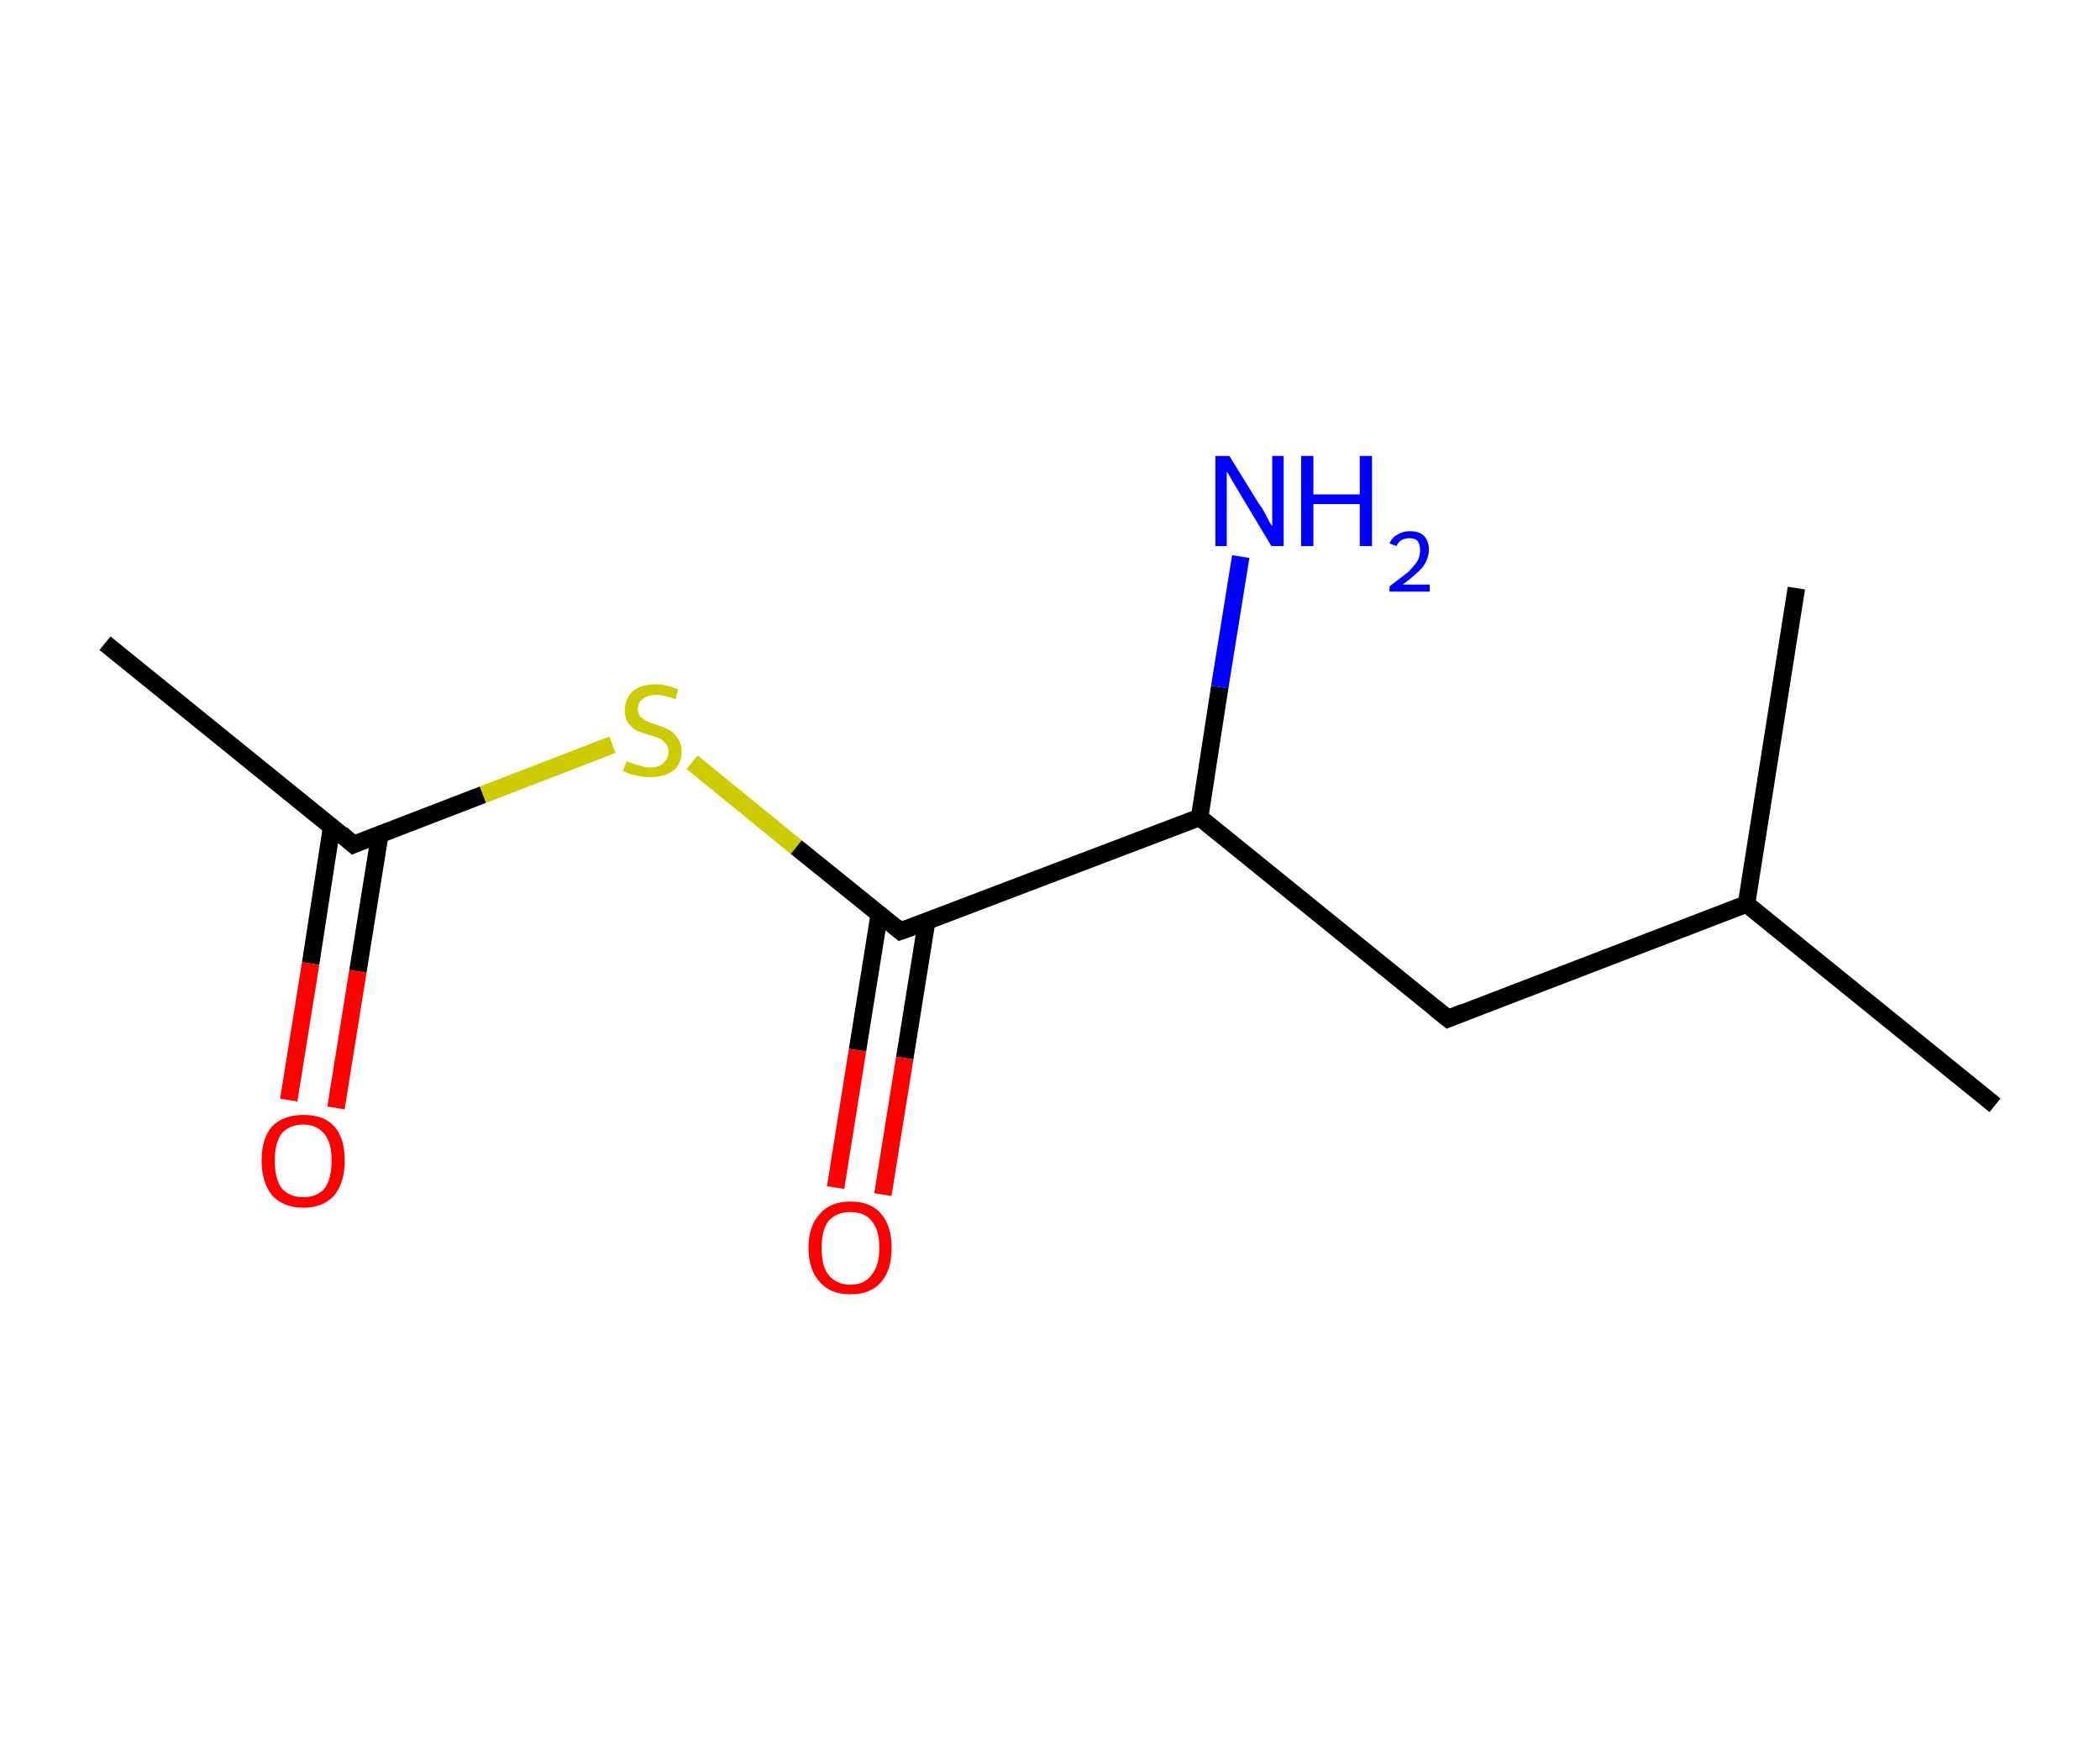 <?xml version='1.0' encoding='ASCII' standalone='yes'?>
<svg xmlns="http://www.w3.org/2000/svg" xmlns:rdkit="http://www.rdkit.org/xml" xmlns:xlink="http://www.w3.org/1999/xlink" version="1.1" baseProfile="full" xml:space="preserve" width="240px" height="200px" viewBox="0 0 240 200">
<!-- END OF HEADER -->
<rect style="opacity:1.0;fill:#FFFFFF;stroke:none" width="240.0" height="200.0" x="0.0" y="0.0"> </rect>
<path class="bond-0 atom-0 atom-1" d="M 12.0,73.5 L 40.4,96.5" style="fill:none;fill-rule:evenodd;stroke:#000000;stroke-width:2.0px;stroke-linecap:butt;stroke-linejoin:miter;stroke-opacity:1"/>
<path class="bond-1 atom-1 atom-2" d="M 37.9,94.5 L 35.5,110.1" style="fill:none;fill-rule:evenodd;stroke:#000000;stroke-width:2.0px;stroke-linecap:butt;stroke-linejoin:miter;stroke-opacity:1"/>
<path class="bond-1 atom-1 atom-2" d="M 35.5,110.1 L 33.0,125.7" style="fill:none;fill-rule:evenodd;stroke:#FF0000;stroke-width:2.0px;stroke-linecap:butt;stroke-linejoin:miter;stroke-opacity:1"/>
<path class="bond-1 atom-1 atom-2" d="M 43.4,95.4 L 40.9,111.0" style="fill:none;fill-rule:evenodd;stroke:#000000;stroke-width:2.0px;stroke-linecap:butt;stroke-linejoin:miter;stroke-opacity:1"/>
<path class="bond-1 atom-1 atom-2" d="M 40.9,111.0 L 38.4,126.6" style="fill:none;fill-rule:evenodd;stroke:#FF0000;stroke-width:2.0px;stroke-linecap:butt;stroke-linejoin:miter;stroke-opacity:1"/>
<path class="bond-2 atom-1 atom-3" d="M 40.4,96.5 L 55.2,90.8" style="fill:none;fill-rule:evenodd;stroke:#000000;stroke-width:2.0px;stroke-linecap:butt;stroke-linejoin:miter;stroke-opacity:1"/>
<path class="bond-2 atom-1 atom-3" d="M 55.2,90.8 L 70.0,85.1" style="fill:none;fill-rule:evenodd;stroke:#CCCC00;stroke-width:2.0px;stroke-linecap:butt;stroke-linejoin:miter;stroke-opacity:1"/>
<path class="bond-3 atom-3 atom-4" d="M 79.1,87.1 L 91.0,96.8" style="fill:none;fill-rule:evenodd;stroke:#CCCC00;stroke-width:2.0px;stroke-linecap:butt;stroke-linejoin:miter;stroke-opacity:1"/>
<path class="bond-3 atom-3 atom-4" d="M 91.0,96.8 L 102.9,106.4" style="fill:none;fill-rule:evenodd;stroke:#000000;stroke-width:2.0px;stroke-linecap:butt;stroke-linejoin:miter;stroke-opacity:1"/>
<path class="bond-4 atom-4 atom-5" d="M 100.5,104.4 L 98.0,120.0" style="fill:none;fill-rule:evenodd;stroke:#000000;stroke-width:2.0px;stroke-linecap:butt;stroke-linejoin:miter;stroke-opacity:1"/>
<path class="bond-4 atom-4 atom-5" d="M 98.0,120.0 L 95.5,135.7" style="fill:none;fill-rule:evenodd;stroke:#FF0000;stroke-width:2.0px;stroke-linecap:butt;stroke-linejoin:miter;stroke-opacity:1"/>
<path class="bond-4 atom-4 atom-5" d="M 105.9,105.3 L 103.4,120.9" style="fill:none;fill-rule:evenodd;stroke:#000000;stroke-width:2.0px;stroke-linecap:butt;stroke-linejoin:miter;stroke-opacity:1"/>
<path class="bond-4 atom-4 atom-5" d="M 103.4,120.9 L 100.9,136.5" style="fill:none;fill-rule:evenodd;stroke:#FF0000;stroke-width:2.0px;stroke-linecap:butt;stroke-linejoin:miter;stroke-opacity:1"/>
<path class="bond-5 atom-4 atom-6" d="M 102.9,106.4 L 137.1,93.4" style="fill:none;fill-rule:evenodd;stroke:#000000;stroke-width:2.0px;stroke-linecap:butt;stroke-linejoin:miter;stroke-opacity:1"/>
<path class="bond-6 atom-6 atom-7" d="M 137.1,93.4 L 139.4,78.5" style="fill:none;fill-rule:evenodd;stroke:#000000;stroke-width:2.0px;stroke-linecap:butt;stroke-linejoin:miter;stroke-opacity:1"/>
<path class="bond-6 atom-6 atom-7" d="M 139.4,78.5 L 141.8,63.6" style="fill:none;fill-rule:evenodd;stroke:#0000FF;stroke-width:2.0px;stroke-linecap:butt;stroke-linejoin:miter;stroke-opacity:1"/>
<path class="bond-7 atom-6 atom-8" d="M 137.1,93.4 L 165.5,116.4" style="fill:none;fill-rule:evenodd;stroke:#000000;stroke-width:2.0px;stroke-linecap:butt;stroke-linejoin:miter;stroke-opacity:1"/>
<path class="bond-8 atom-8 atom-9" d="M 165.5,116.4 L 199.6,103.3" style="fill:none;fill-rule:evenodd;stroke:#000000;stroke-width:2.0px;stroke-linecap:butt;stroke-linejoin:miter;stroke-opacity:1"/>
<path class="bond-9 atom-9 atom-10" d="M 199.6,103.3 L 228.0,126.3" style="fill:none;fill-rule:evenodd;stroke:#000000;stroke-width:2.0px;stroke-linecap:butt;stroke-linejoin:miter;stroke-opacity:1"/>
<path class="bond-10 atom-9 atom-11" d="M 199.6,103.3 L 205.3,67.2" style="fill:none;fill-rule:evenodd;stroke:#000000;stroke-width:2.0px;stroke-linecap:butt;stroke-linejoin:miter;stroke-opacity:1"/>
<path d="M 39.0,95.3 L 40.4,96.5 L 41.1,96.2" style="fill:none;stroke:#000000;stroke-width:2.0px;stroke-linecap:butt;stroke-linejoin:miter;stroke-opacity:1;"/>
<path d="M 102.3,105.9 L 102.9,106.4 L 104.6,105.8" style="fill:none;stroke:#000000;stroke-width:2.0px;stroke-linecap:butt;stroke-linejoin:miter;stroke-opacity:1;"/>
<path d="M 164.0,115.2 L 165.5,116.4 L 167.2,115.7" style="fill:none;stroke:#000000;stroke-width:2.0px;stroke-linecap:butt;stroke-linejoin:miter;stroke-opacity:1;"/>
<path class="atom-2" d="M 29.9 132.6 Q 29.9 130.1, 31.1 128.7 Q 32.4 127.4, 34.7 127.4 Q 37.0 127.4, 38.2 128.7 Q 39.4 130.1, 39.4 132.6 Q 39.4 135.1, 38.2 136.6 Q 36.9 138.0, 34.7 138.0 Q 32.4 138.0, 31.1 136.6 Q 29.9 135.1, 29.9 132.6 M 34.7 136.8 Q 36.2 136.8, 37.1 135.8 Q 37.9 134.7, 37.9 132.6 Q 37.9 130.6, 37.1 129.6 Q 36.2 128.5, 34.7 128.5 Q 33.1 128.5, 32.2 129.5 Q 31.4 130.6, 31.4 132.6 Q 31.4 134.7, 32.2 135.8 Q 33.1 136.8, 34.7 136.8 " fill="#FF0000"/>
<path class="atom-3" d="M 71.6 87.0 Q 71.7 87.0, 72.2 87.2 Q 72.7 87.4, 73.2 87.5 Q 73.8 87.7, 74.3 87.7 Q 75.3 87.7, 75.8 87.2 Q 76.4 86.7, 76.4 85.9 Q 76.4 85.3, 76.1 85.0 Q 75.8 84.6, 75.4 84.4 Q 75.0 84.2, 74.2 84.0 Q 73.3 83.7, 72.8 83.5 Q 72.2 83.2, 71.8 82.6 Q 71.4 82.1, 71.4 81.2 Q 71.4 79.9, 72.3 79.0 Q 73.2 78.2, 75.0 78.2 Q 76.2 78.2, 77.5 78.8 L 77.2 79.9 Q 75.9 79.4, 75.0 79.4 Q 74.0 79.4, 73.4 79.9 Q 72.9 80.3, 72.9 81.0 Q 72.9 81.5, 73.2 81.9 Q 73.5 82.2, 73.9 82.4 Q 74.3 82.6, 75.0 82.8 Q 75.9 83.1, 76.5 83.4 Q 77.0 83.7, 77.4 84.3 Q 77.9 84.9, 77.9 85.9 Q 77.9 87.3, 76.9 88.1 Q 75.9 88.8, 74.3 88.8 Q 73.4 88.8, 72.7 88.6 Q 72.0 88.5, 71.2 88.1 L 71.6 87.0 " fill="#CCCC00"/>
<path class="atom-5" d="M 92.4 142.6 Q 92.4 140.1, 93.7 138.7 Q 94.9 137.3, 97.2 137.3 Q 99.5 137.3, 100.7 138.7 Q 101.9 140.1, 101.9 142.6 Q 101.9 145.1, 100.7 146.5 Q 99.5 147.9, 97.2 147.9 Q 94.9 147.9, 93.7 146.5 Q 92.4 145.1, 92.4 142.6 M 97.2 146.8 Q 98.8 146.8, 99.6 145.7 Q 100.5 144.6, 100.5 142.6 Q 100.5 140.5, 99.6 139.5 Q 98.8 138.5, 97.2 138.5 Q 95.6 138.5, 94.7 139.5 Q 93.9 140.5, 93.9 142.6 Q 93.9 144.7, 94.7 145.7 Q 95.6 146.8, 97.2 146.8 " fill="#FF0000"/>
<path class="atom-7" d="M 140.5 52.1 L 143.9 57.6 Q 144.3 58.1, 144.8 59.1 Q 145.3 60.1, 145.4 60.1 L 145.4 52.1 L 146.7 52.1 L 146.7 62.4 L 145.3 62.4 L 141.7 56.4 Q 141.3 55.7, 140.8 54.9 Q 140.4 54.1, 140.2 53.9 L 140.2 62.4 L 138.9 62.4 L 138.9 52.1 L 140.5 52.1 " fill="#0000FF"/>
<path class="atom-7" d="M 148.7 52.1 L 150.1 52.1 L 150.1 56.5 L 155.4 56.5 L 155.4 52.1 L 156.8 52.1 L 156.8 62.4 L 155.4 62.4 L 155.4 57.6 L 150.1 57.6 L 150.1 62.4 L 148.7 62.4 L 148.7 52.1 " fill="#0000FF"/>
<path class="atom-7" d="M 158.8 62.1 Q 159.1 61.4, 159.7 61.1 Q 160.3 60.7, 161.1 60.7 Q 162.2 60.7, 162.7 61.2 Q 163.3 61.8, 163.3 62.8 Q 163.3 63.8, 162.6 64.8 Q 161.8 65.7, 160.3 66.8 L 163.4 66.8 L 163.4 67.6 L 158.8 67.6 L 158.8 67.0 Q 160.1 66.0, 160.9 65.4 Q 161.6 64.7, 162.0 64.1 Q 162.3 63.5, 162.3 62.9 Q 162.3 62.2, 162.0 61.8 Q 161.7 61.5, 161.1 61.5 Q 160.6 61.5, 160.2 61.7 Q 159.8 61.9, 159.6 62.4 L 158.8 62.1 " fill="#0000FF"/>
</svg>
